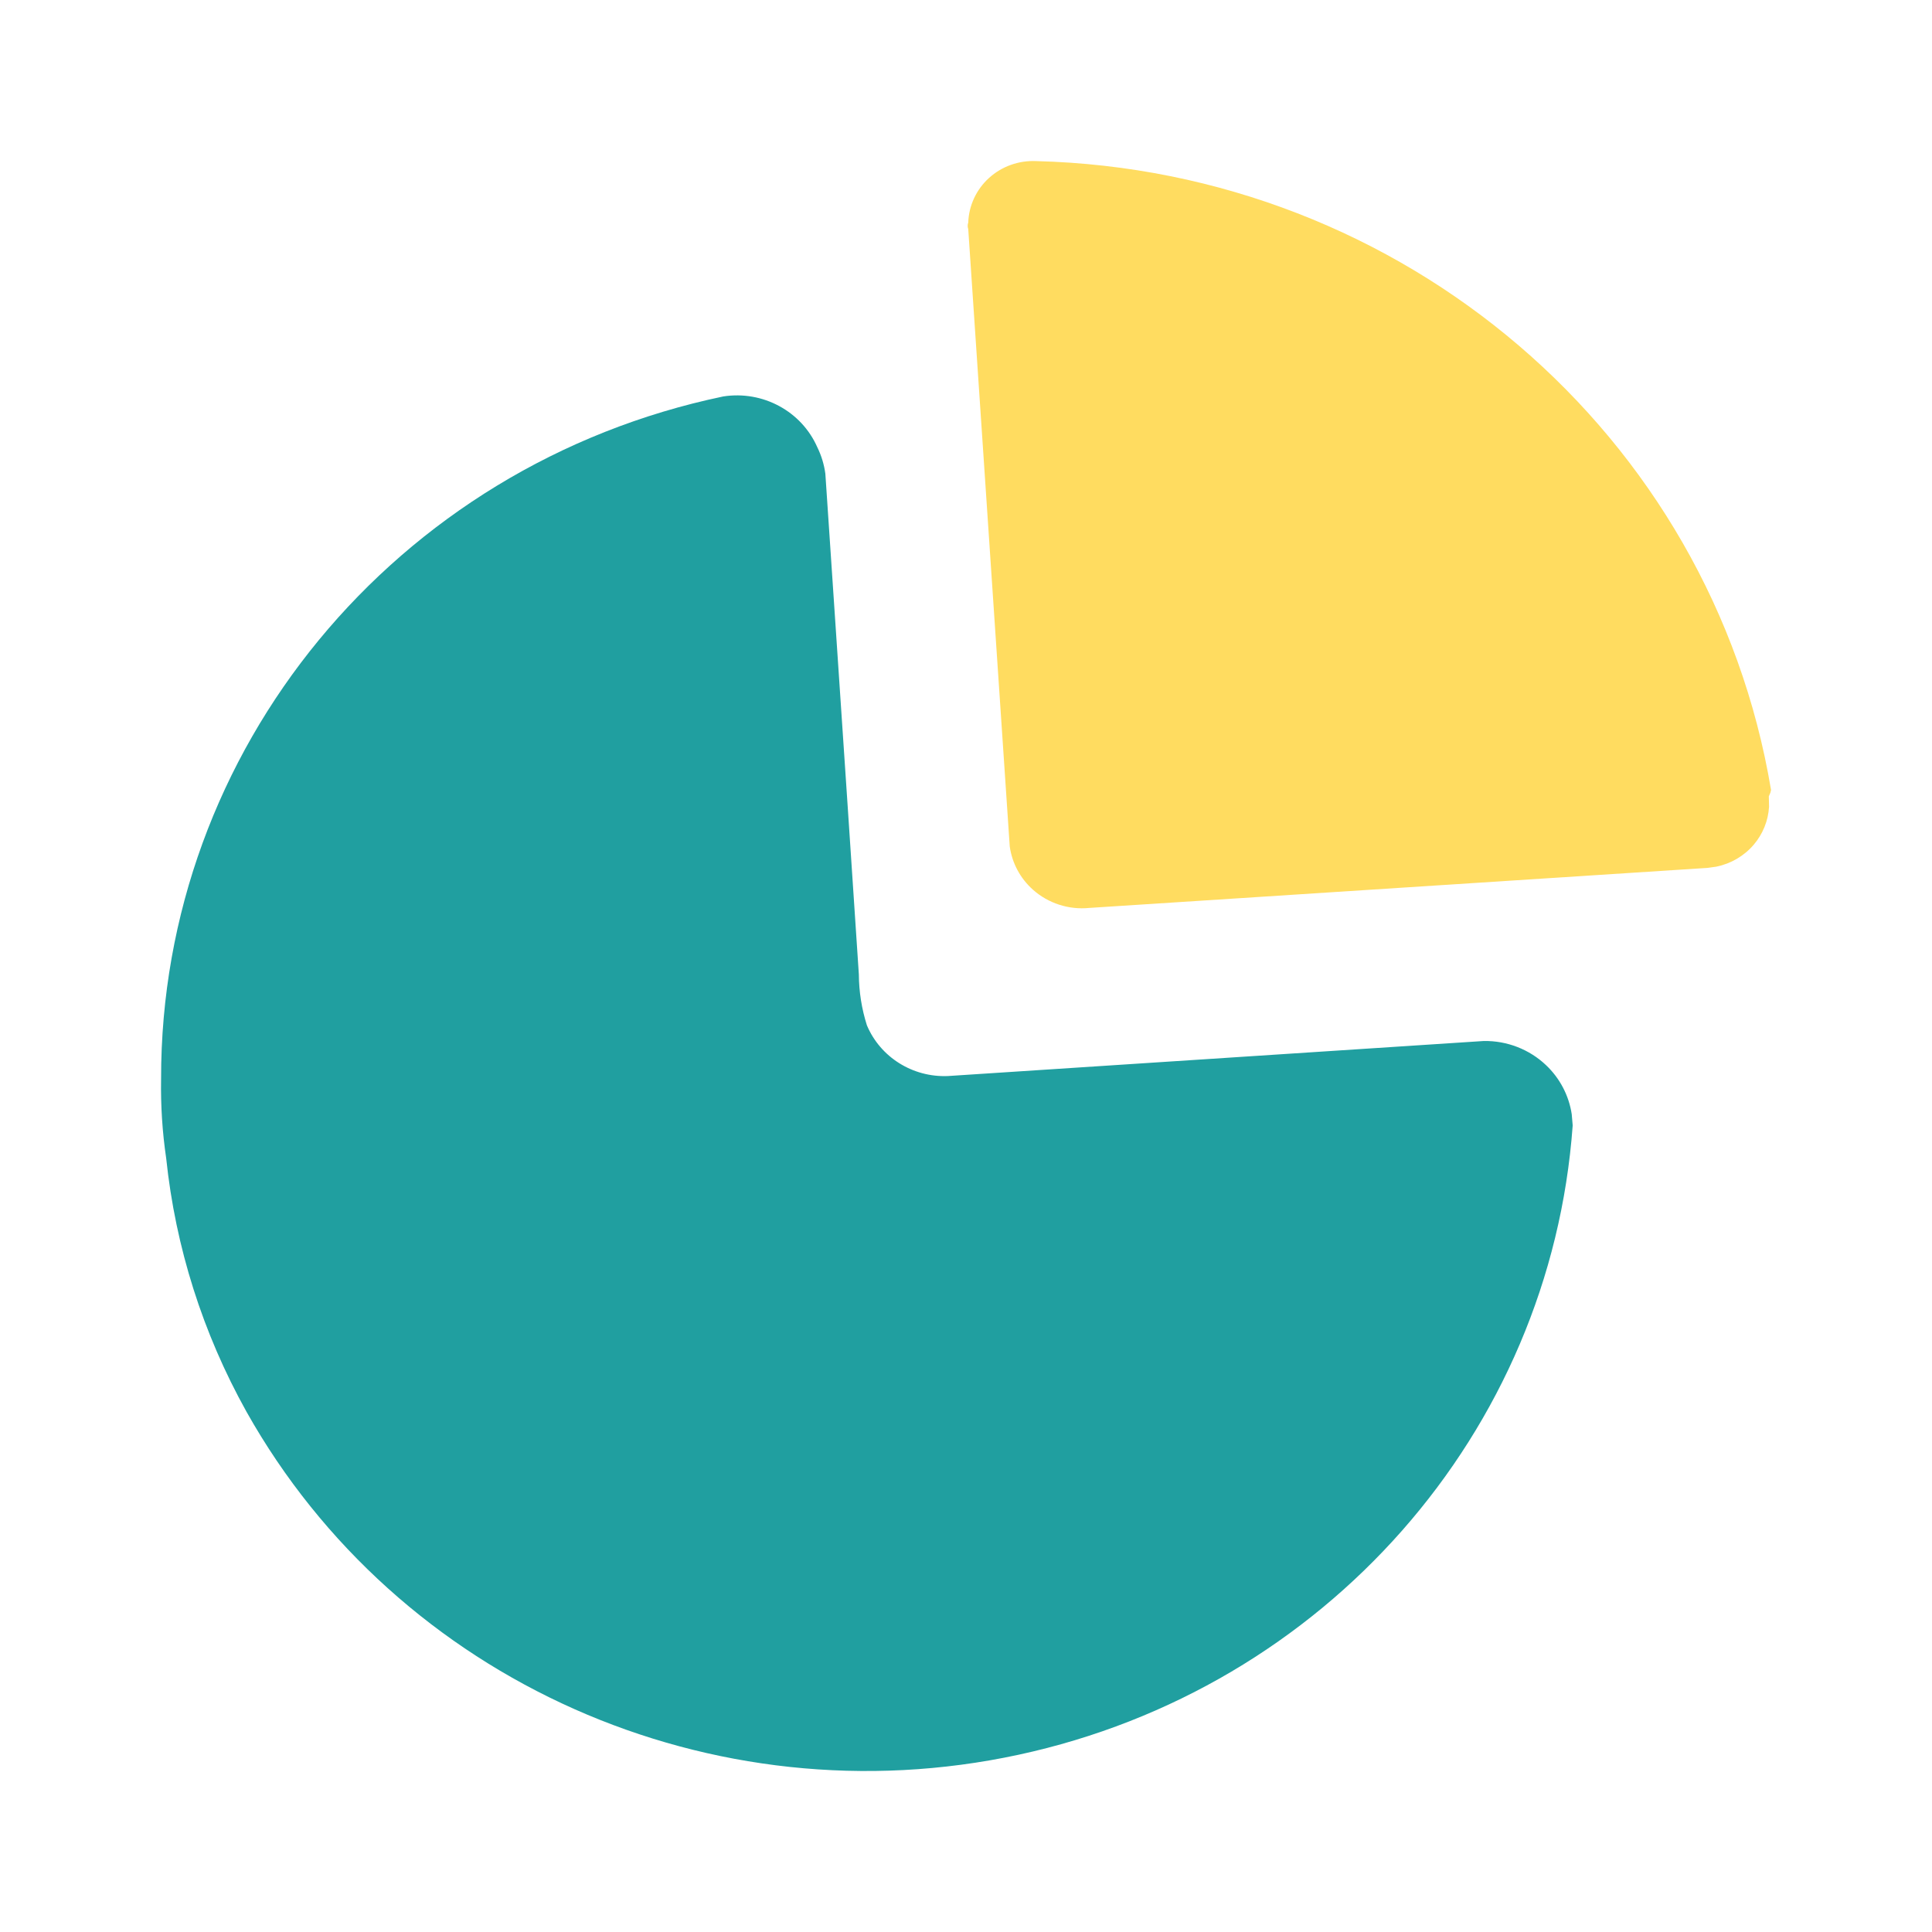 <svg width="50" height="50" viewBox="0 0 50 50" fill="none" xmlns="http://www.w3.org/2000/svg">
<path d="M21.152 11.575C21.258 11.79 21.328 12.022 21.36 12.259L21.939 20.884L22.227 25.219C22.23 25.665 22.3 26.108 22.435 26.534C22.783 27.36 23.619 27.885 24.53 27.848L38.399 26.941C38.999 26.931 39.58 27.156 40.011 27.566C40.371 27.907 40.603 28.354 40.676 28.834L40.701 29.126C40.127 37.073 34.29 43.702 26.359 45.413C18.429 47.124 10.296 43.51 6.377 36.532C5.247 34.504 4.541 32.276 4.301 29.977C4.201 29.297 4.157 28.61 4.169 27.922C4.157 19.402 10.224 12.036 18.718 10.26C19.74 10.101 20.742 10.642 21.152 11.575Z" fill="#209FA0"/>
<path d="M26.813 4.169C36.313 4.41 44.297 11.242 45.834 20.443L45.819 20.511L45.777 20.609L45.783 20.88C45.761 21.239 45.623 21.585 45.384 21.864C45.135 22.154 44.795 22.352 44.42 22.429L44.192 22.461L28.19 23.497C27.658 23.55 27.128 23.378 26.732 23.025C26.402 22.731 26.192 22.334 26.132 21.906L25.058 5.928C25.039 5.874 25.039 5.815 25.058 5.761C25.073 5.32 25.267 4.904 25.596 4.605C25.926 4.306 26.364 4.149 26.813 4.169Z" fill="#FFDC60"/>
</svg>
